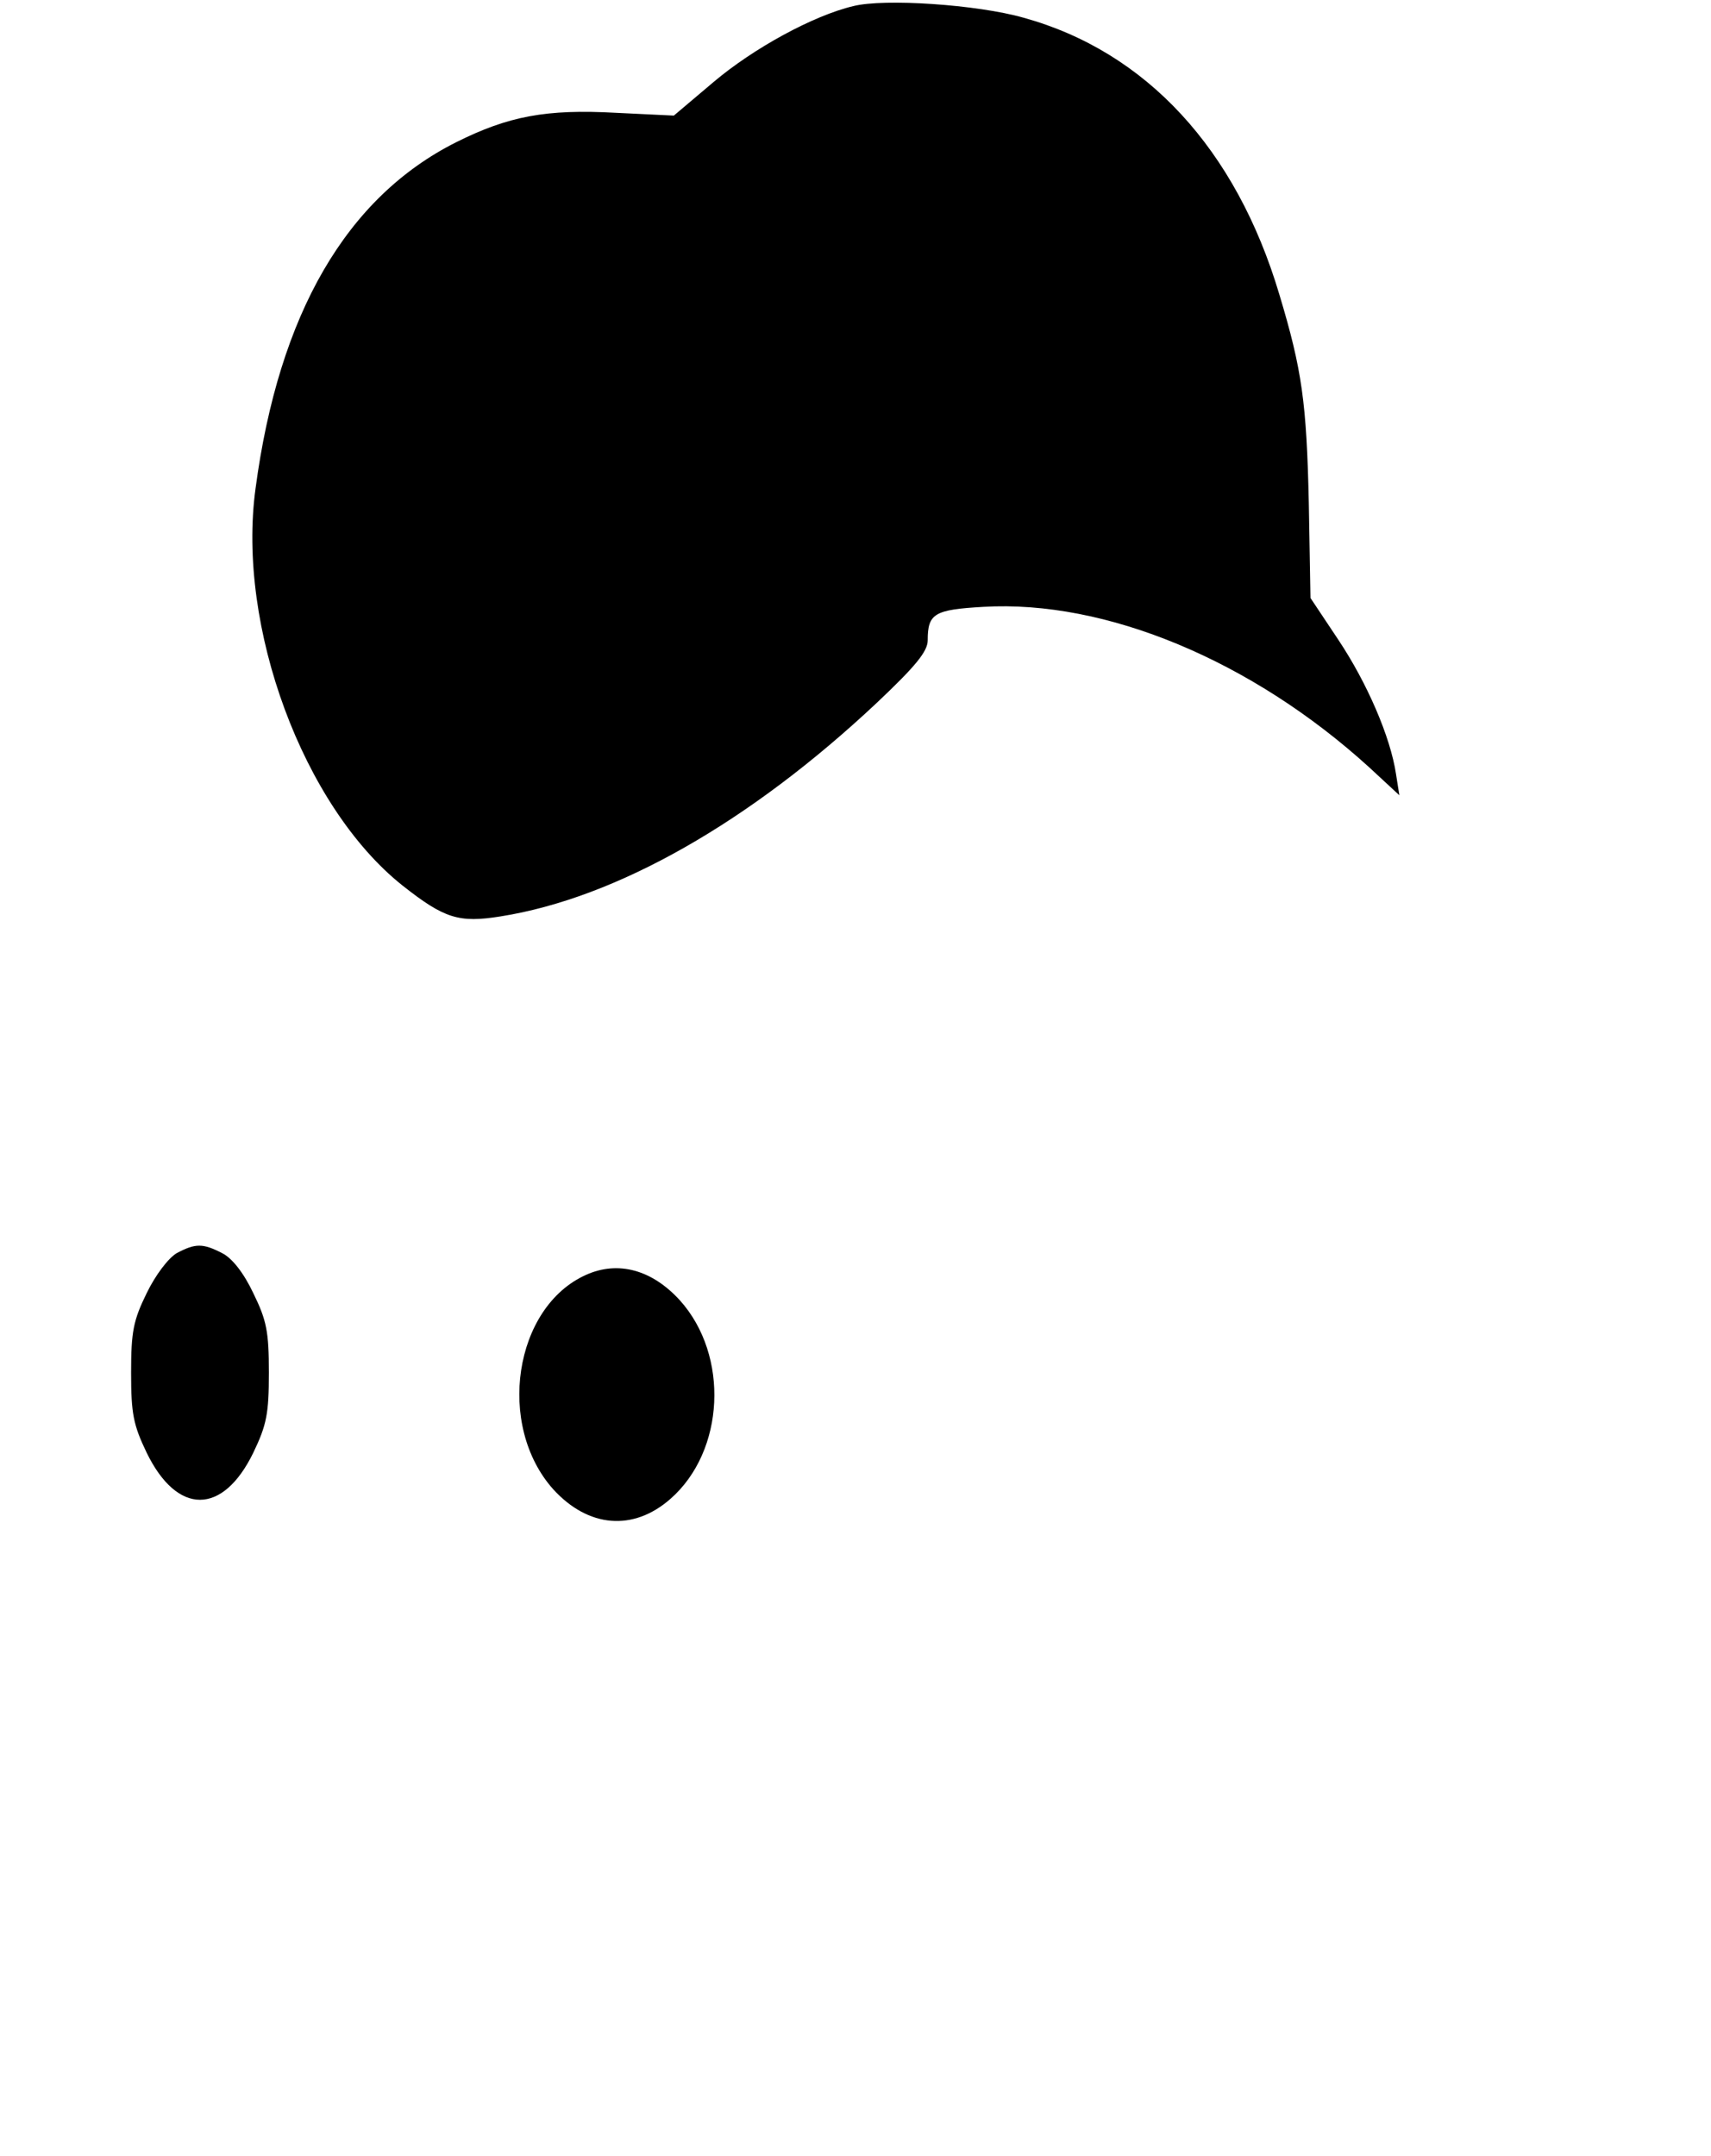 <?xml version="1.0" standalone="no"?>
<!DOCTYPE svg PUBLIC "-//W3C//DTD SVG 20010904//EN"
 "http://www.w3.org/TR/2001/REC-SVG-20010904/DTD/svg10.dtd">
<svg version="1.0" xmlns="http://www.w3.org/2000/svg"
 width="308pt" height="388pt" viewBox="0 0 308 388"
 preserveAspectRatio="xMidYMid meet">

<g transform="translate(0,388) scale(0.1,-0.1)"
fill="#000000" stroke="none">
<path d="M1536 3869 c-72 -17 -180 -76 -252 -137 l-71 -60 -104 5 c-126 7
-194 -6 -288 -53 -197 -99 -319 -308 -361 -623 -34 -249 86 -572 264 -714 76
-60 102 -68 177 -56 209 33 449 170 677 384 71 67 92 93 92 113 0 48 12 55
100 60 221 13 484 -97 695 -289 l54 -50 -6 38 c-10 67 -52 164 -104 242 l-50
75 -3 171 c-4 180 -12 239 -53 375 -78 262 -240 437 -460 498 -84 24 -252 35
-307 21z"/>
<path d="M318 1625 c-15 -9 -38 -39 -54 -72 -24 -49 -28 -69 -28 -143 0 -74 4
-94 28 -144 55 -113 137 -113 192 0 24 50 28 70 28 144 0 74 -4 94 -28 143
-17 36 -38 63 -56 72 -35 18 -48 18 -82 0z"/>
<path d="M1055 1586 c-130 -58 -162 -271 -59 -386 63 -69 144 -76 211 -17 98
86 106 258 17 357 -50 55 -111 72 -169 46z"/>
</g>
</svg>
